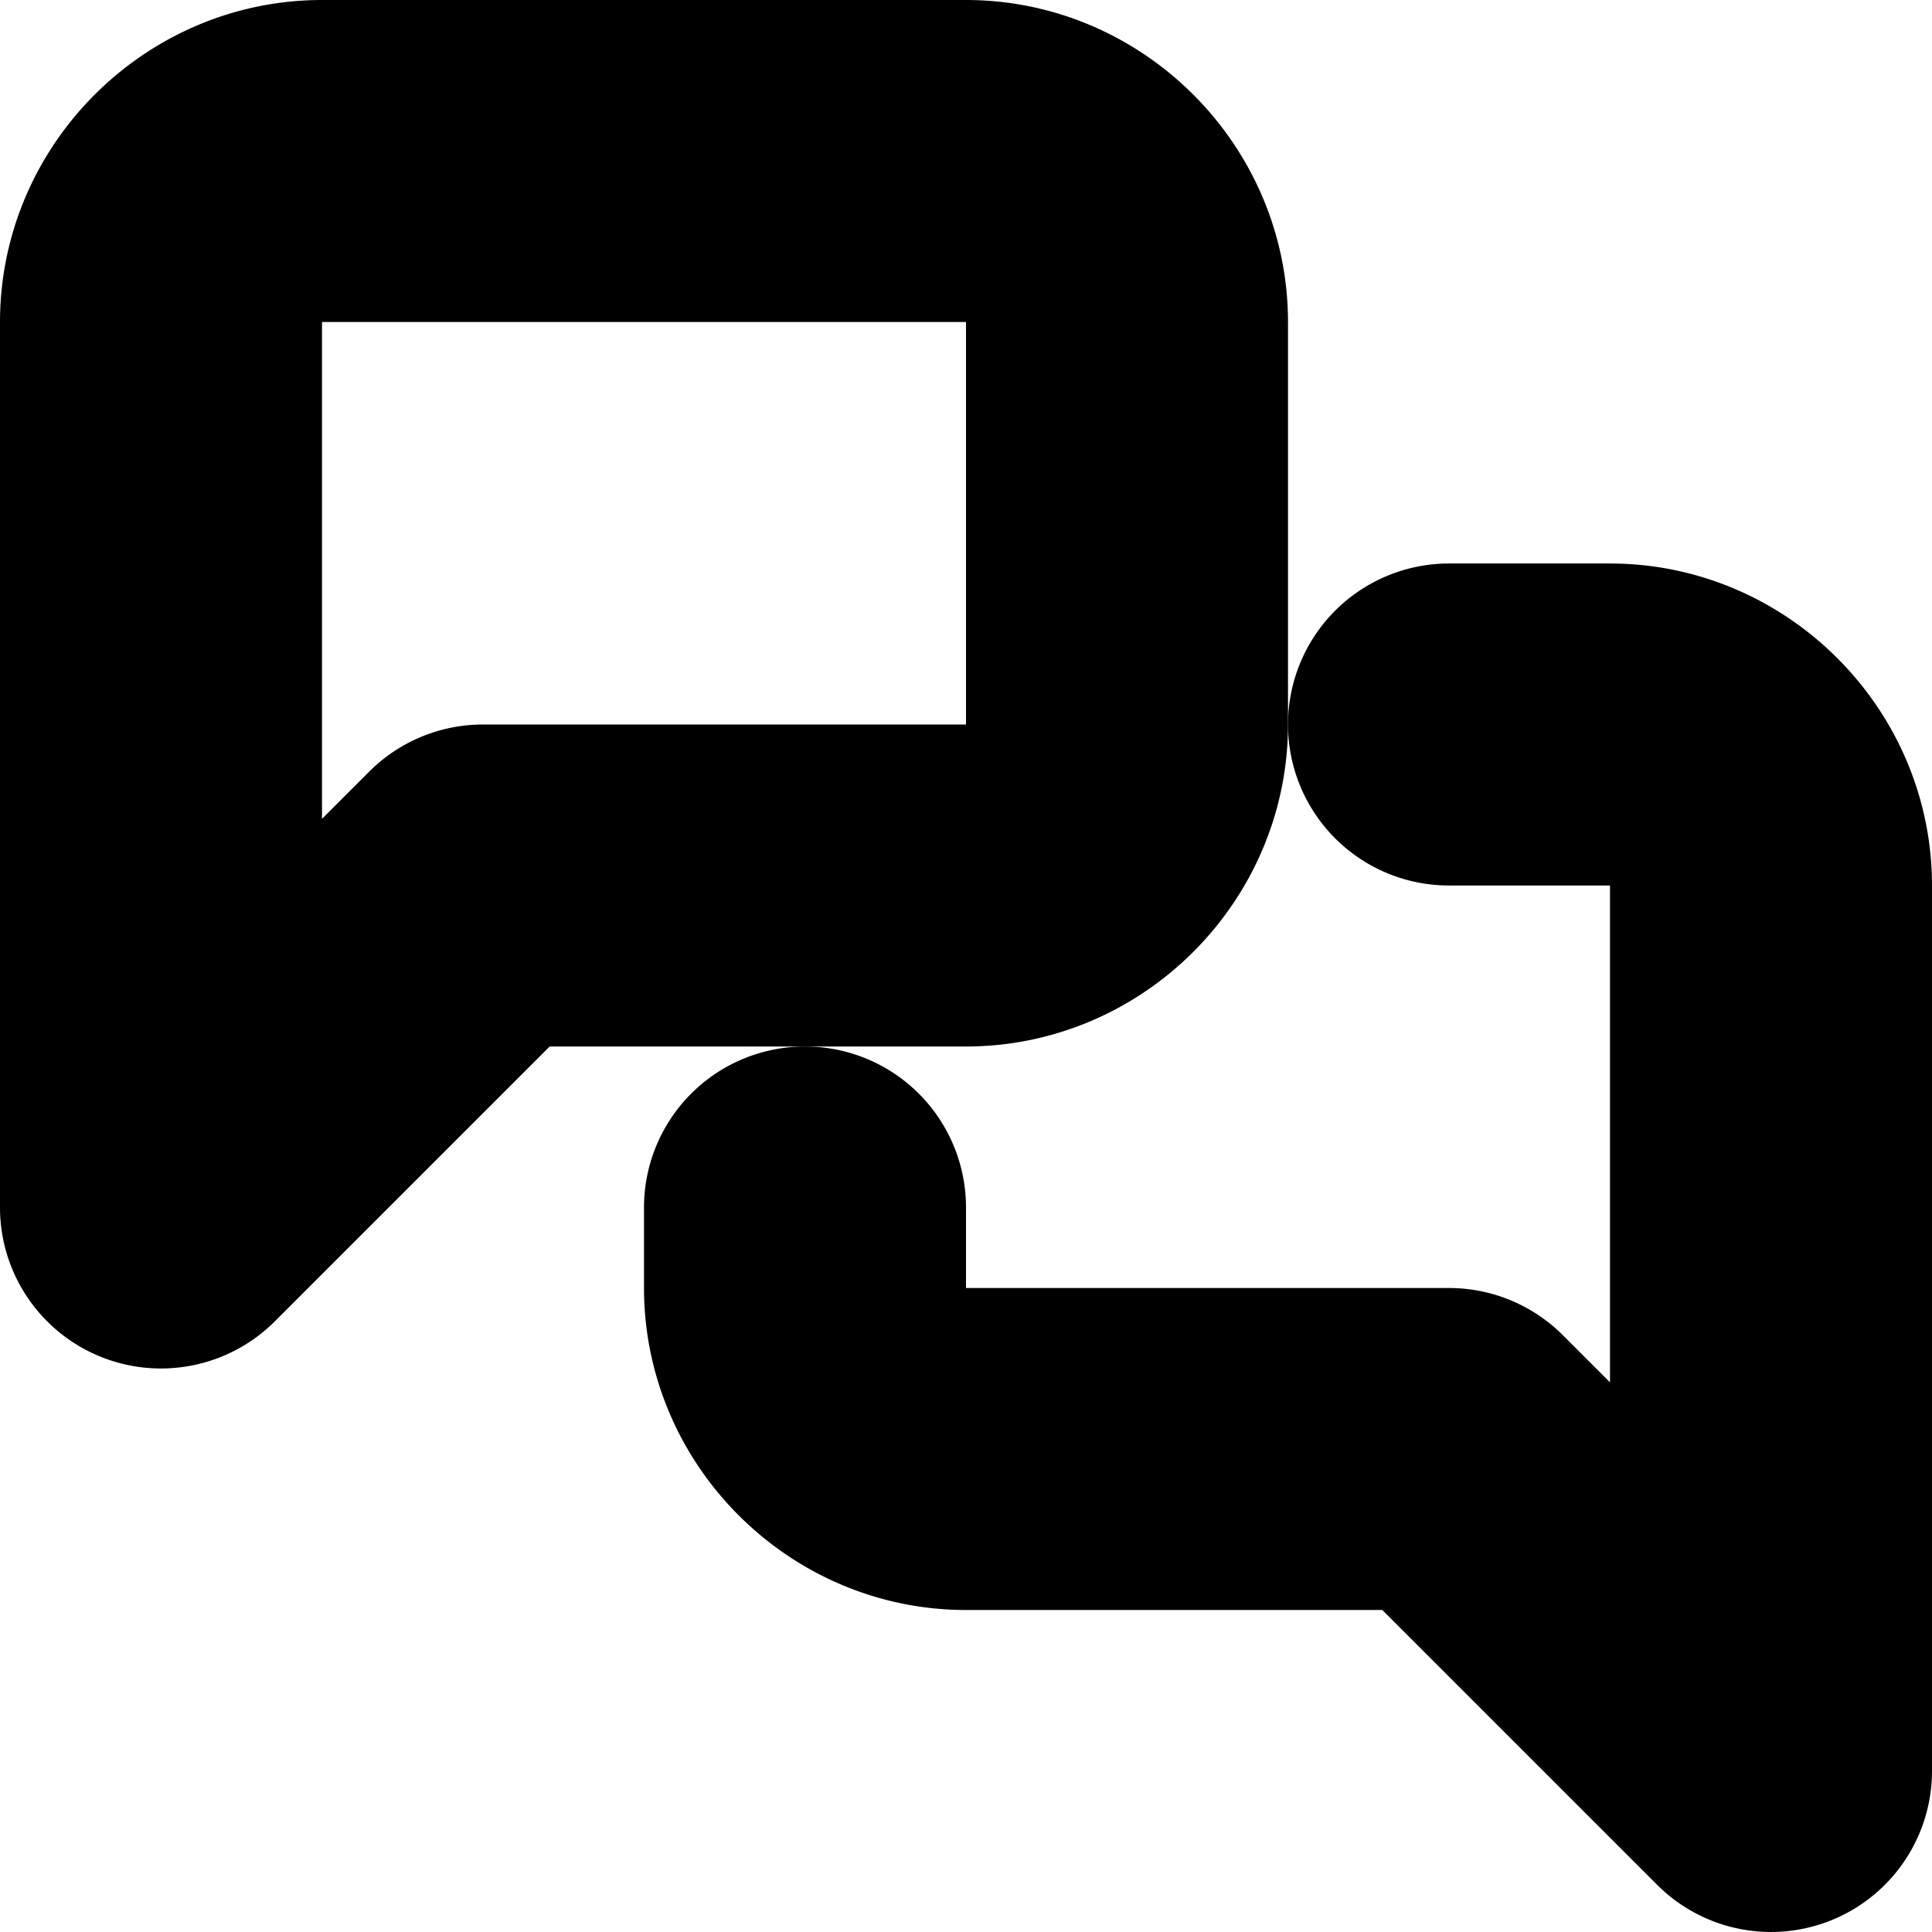 <?xml version="1.0" encoding="UTF-8" standalone="no"?>
<svg
   width="24"
   height="24"
   viewBox="0 0 24 24"
   fill="none"
   stroke="currentColor"
   stroke-width="2"
   stroke-linecap="round"
   stroke-linejoin="round"
   version="1.1"
   id="svg6"
   xmlns="http://www.w3.org/2000/svg"
   xmlns:svg="http://www.w3.org/2000/svg">
  <defs
     id="defs10" />
  <path
     style="color:#000000;fill:#000000;-inkscape-stroke:none"
     d="M 4,1 C 2.355,1 1,2.355 1,4 v 11 a 1,1 0 0 0 1.707,0.707 L 6.414,12 H 12 c 1.645,0 3,-1.355 3,-3 V 4 C 15,2.355 13.645,1 12,1 Z m 0,2 h 8 c 0.564,0 1,0.436 1,1 v 5 c 0,0.564 -0.436,1 -1,1 H 6 A 1,1 0 0 0 5.293,10.293 L 3,12.586 V 4 C 3,3.445 3.445,3 4,3 Z"
     id="path2" />
  <path
     style="color:#000000;fill:#000000;-inkscape-stroke:none"
     d="m 18,8 a 1,1 0 0 0 -1,1 1,1 0 0 0 1,1 h 2 c 0.564,0 1,0.436 1,1 v 8.586 L 18.707,17.293 A 1,1 0 0 0 18,17 h -6 c -0.564,0 -1,-0.436 -1,-1 v -1 a 1,1 0 0 0 -1,-1 1,1 0 0 0 -1,1 v 1 c 0,1.645 1.355,3 3,3 h 5.586 l 3.707,3.707 A 1,1 0 0 0 23,22 V 11 C 23,9.355 21.645,8 20,8 Z"
     id="path4" />
</svg>

